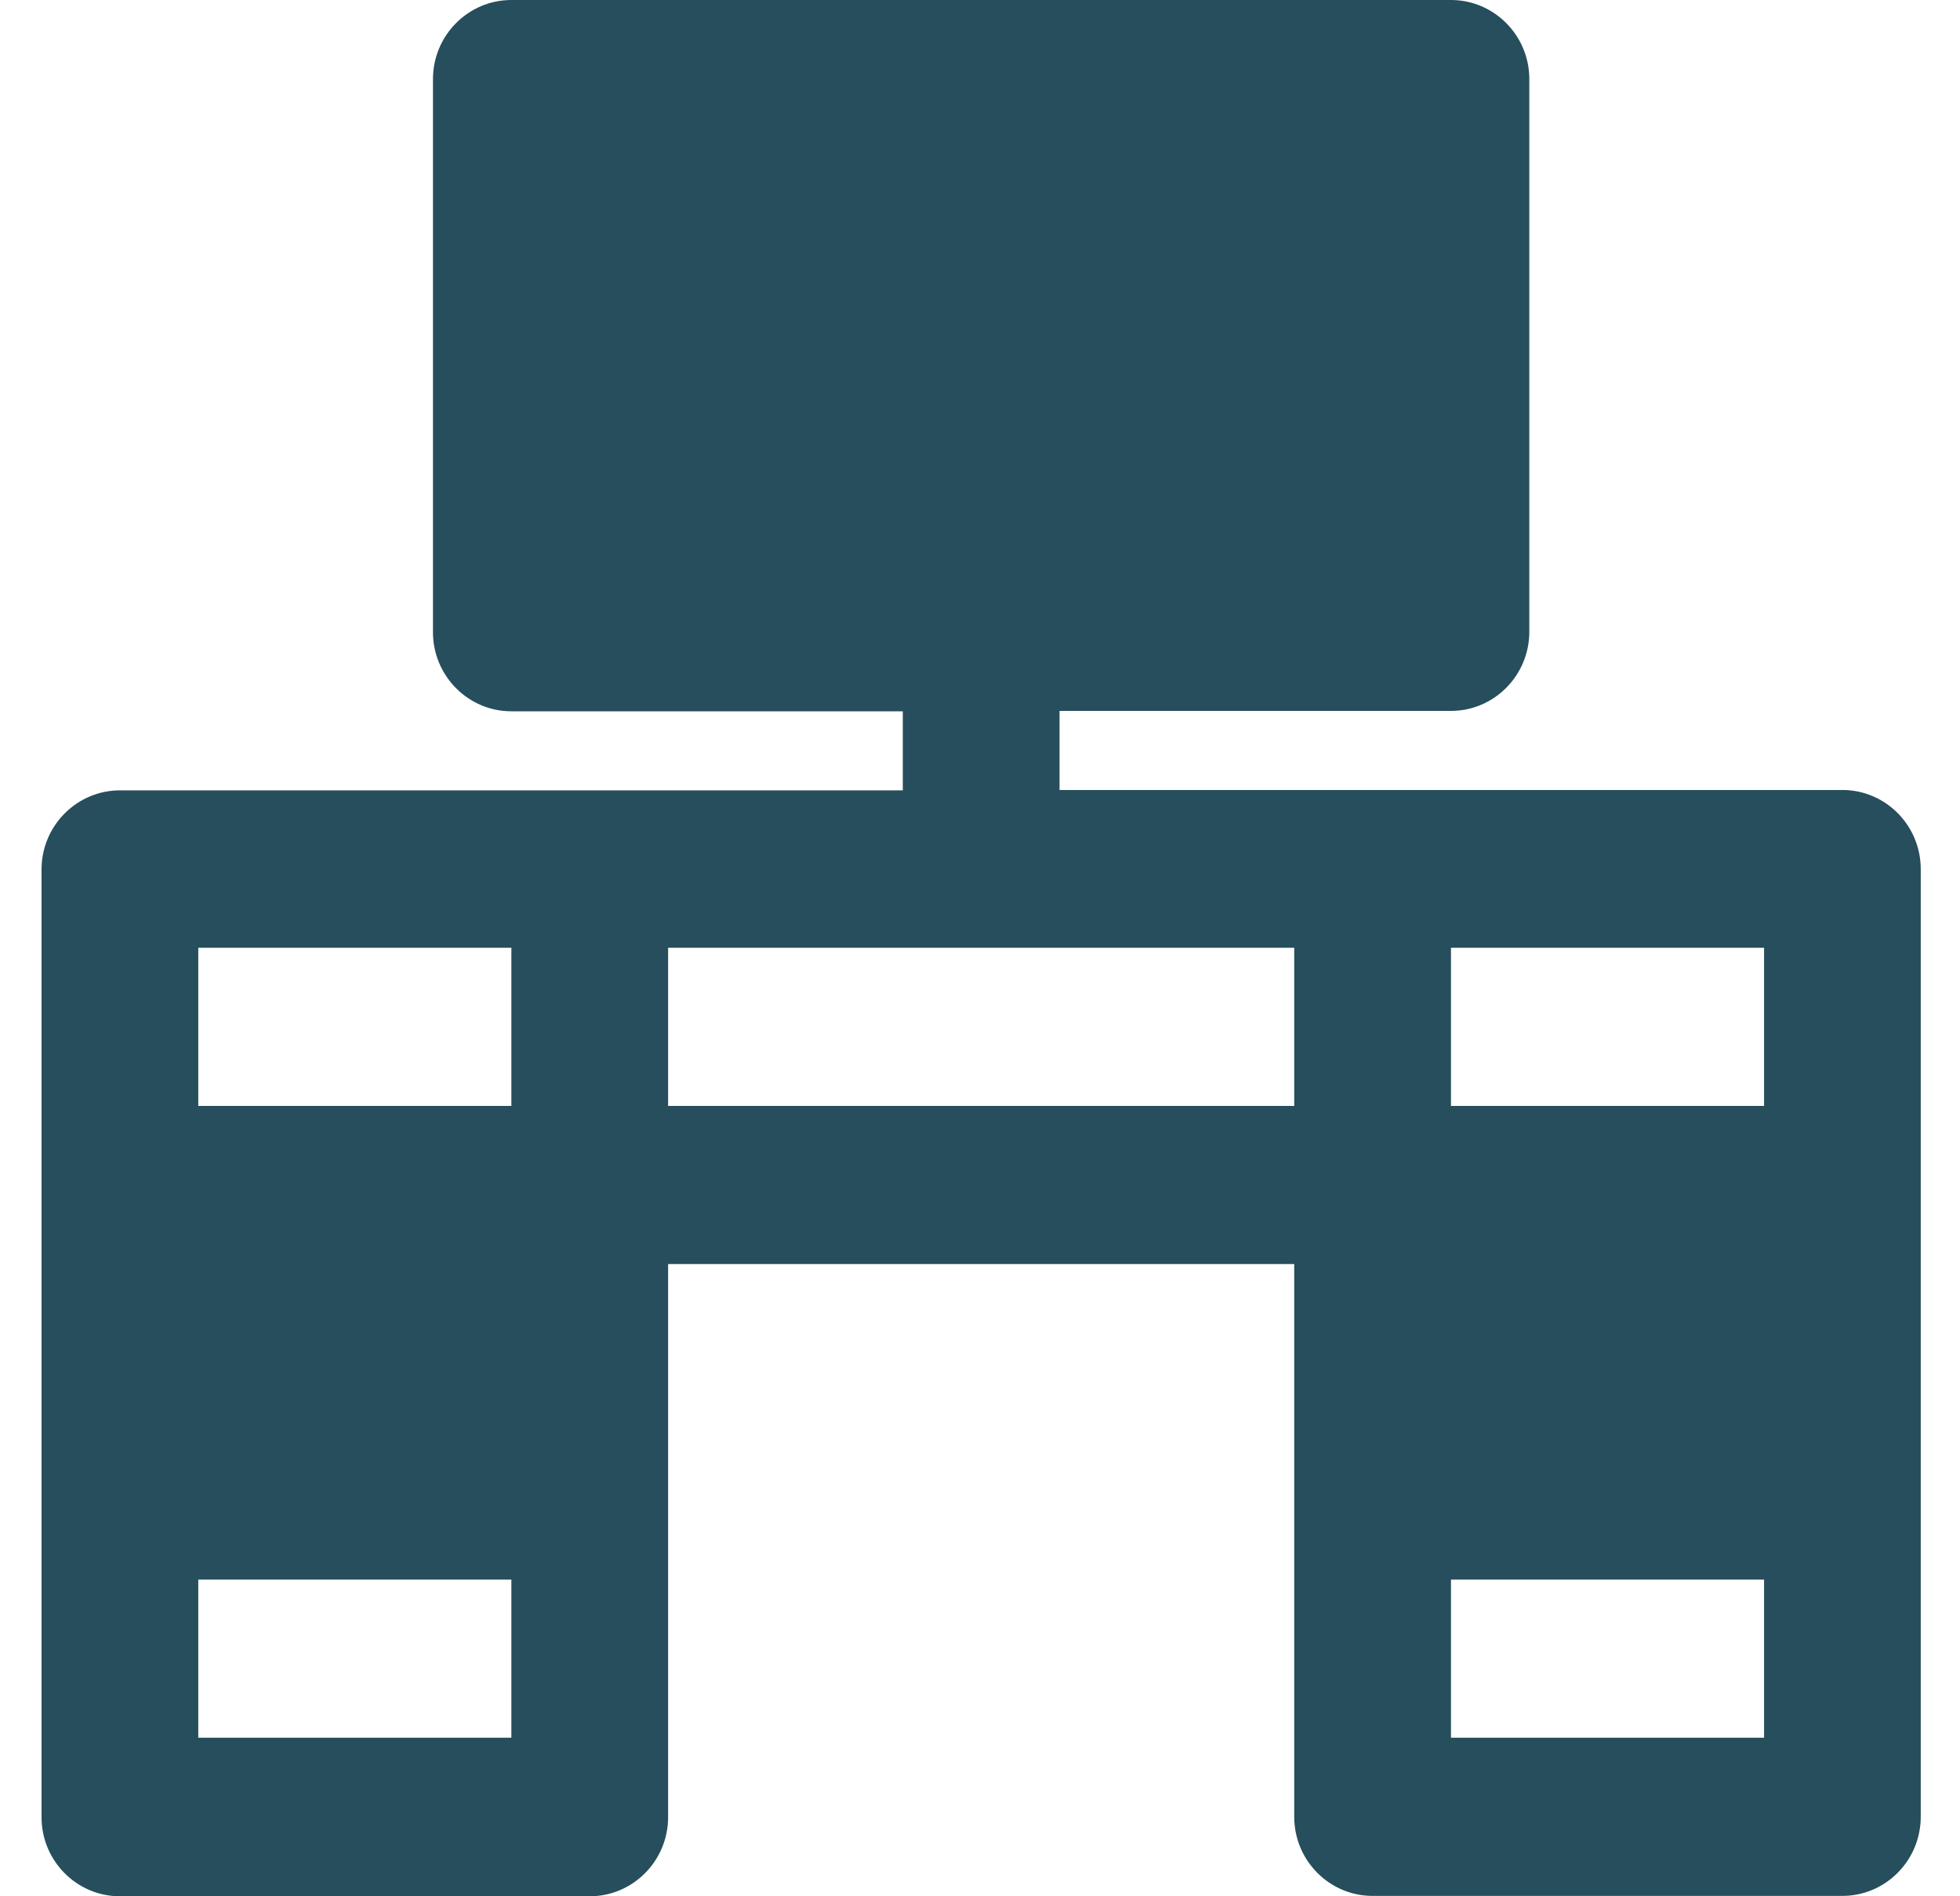 <svg width="31" height="30" viewBox="0 0 31 30" fill="none" xmlns="http://www.w3.org/2000/svg">
<path id="Vector" d="M29.14 12.498H21.709H16.758V11.247H22.949C23.632 11.247 24.188 10.685 24.188 9.996V1.251C24.188 0.561 23.632 0 22.949 0H8.088C7.405 0 6.848 0.561 6.848 1.251V10.002C6.848 10.692 7.405 11.253 8.088 11.253H14.279V12.504H9.327H1.897C1.213 12.504 0.657 13.066 0.657 13.755V18.753V23.751V28.749C0.657 29.439 1.213 30 1.897 30H9.327C10.01 30 10.567 29.439 10.567 28.749V23.751V19.998H20.47V23.745V28.743C20.47 29.433 21.026 29.994 21.709 29.994H29.14C29.823 29.994 30.379 29.433 30.379 28.743V23.745V18.747V13.749C30.379 13.059 29.823 12.498 29.14 12.498ZM8.088 27.492H3.136V24.99H8.088V27.492ZM8.088 17.496H3.136V14.994H8.088V17.496ZM20.47 17.496H10.567V14.994H20.47V17.496ZM27.901 27.492H22.949V24.99H27.901V27.492ZM27.901 17.496H22.949V14.994H27.901V17.496Z" fill="#264E5C"/>
</svg>
